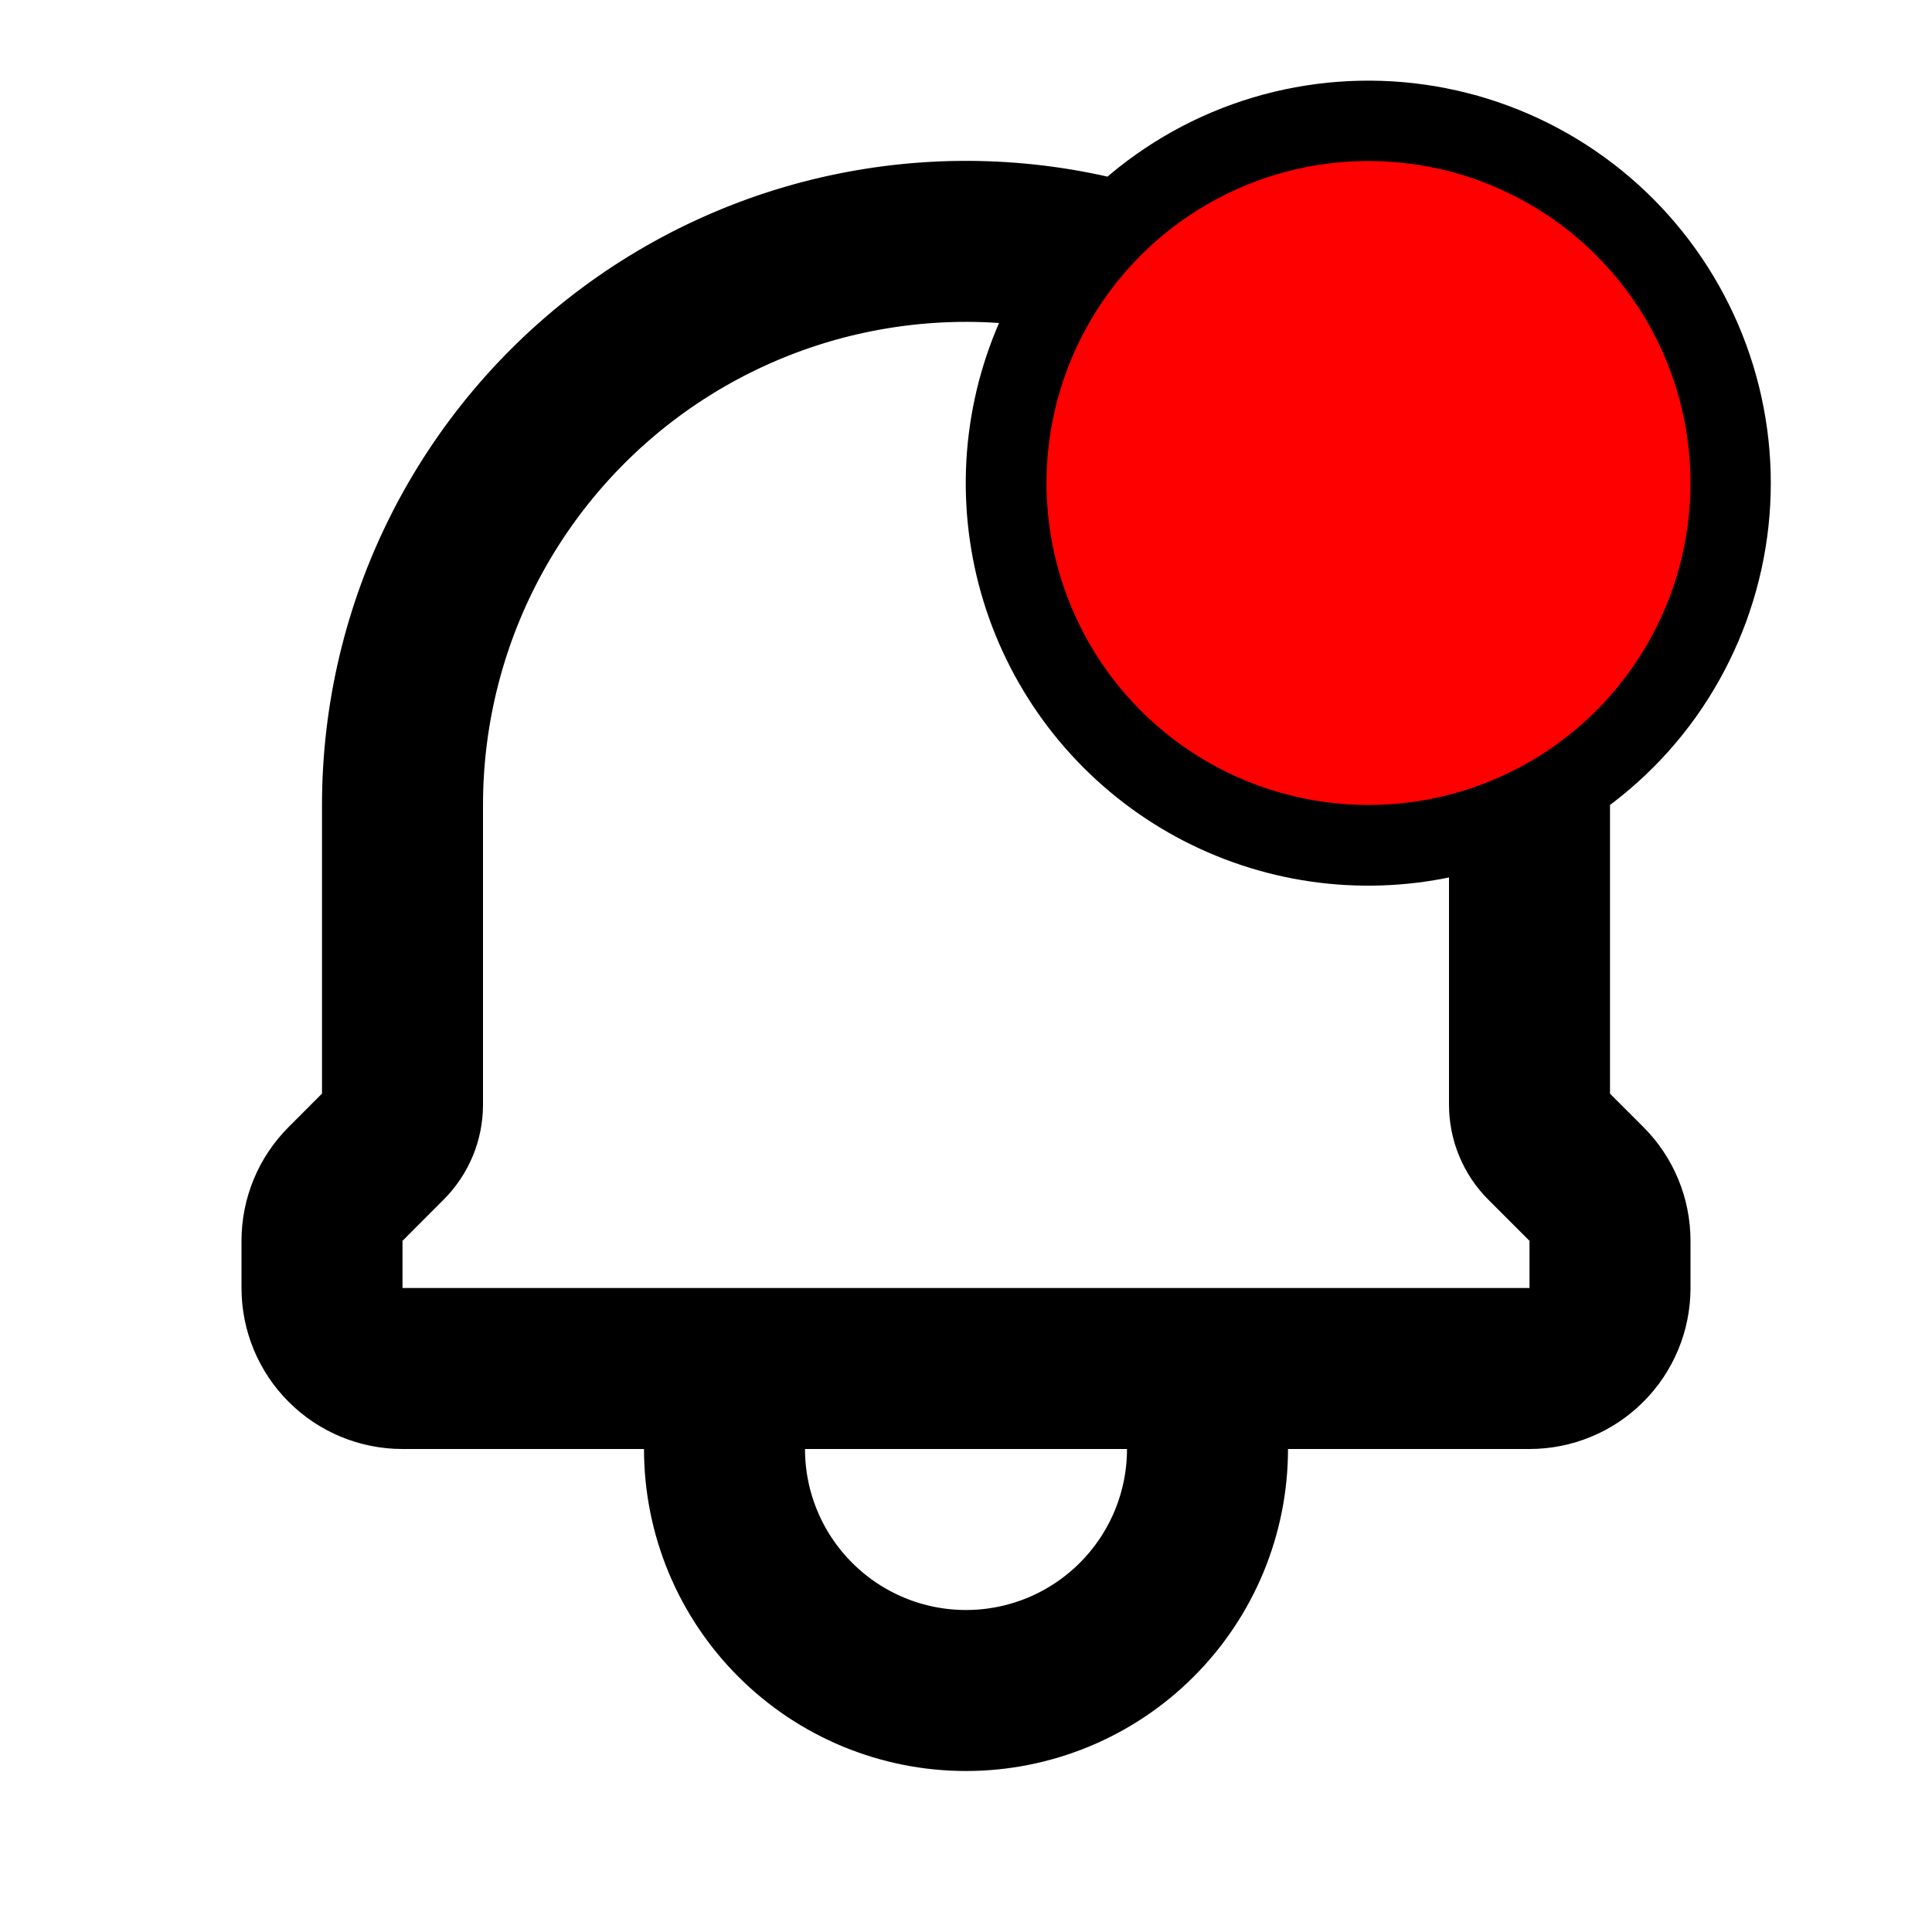 <svg width="24" height="24" viewBox="0 0 24 24" fill="none" xmlns="http://www.w3.org/2000/svg">
<g id="ci:bell-notification">
<path id="Vector" d="M15 17V18C15 18.796 14.684 19.559 14.121 20.121C13.559 20.684 12.796 21 12 21C11.204 21 10.441 20.684 9.879 20.121C9.316 19.559 9 18.796 9 18V17M15 17H9M15 17H19C19.265 17 19.52 16.895 19.707 16.707C19.895 16.52 20 16.265 20 16V15.414C20 15.149 19.895 14.894 19.707 14.707L19.197 14.197C19.134 14.135 19.085 14.061 19.051 13.979C19.017 13.898 19 13.81 19 13.722V10C19 9.824 18.994 9.649 18.98 9.476M9 17H5C4.735 17 4.48 16.895 4.293 16.707C4.105 16.52 4 16.265 4 16V15.414C4 15.149 4.105 14.894 4.293 14.707L4.803 14.196C4.865 14.134 4.915 14.06 4.949 13.979C4.983 13.897 5 13.81 5 13.722V10C5 8.906 5.256 7.826 5.748 6.849C6.241 5.872 6.955 5.024 7.835 4.372C8.715 3.721 9.735 3.285 10.813 3.1C11.892 2.914 12.998 2.984 14.045 3.304M18.98 9.476C19.482 9.189 19.916 8.798 20.252 8.328C20.587 7.858 20.817 7.32 20.926 6.753C21.035 6.185 21.019 5.601 20.88 5.04C20.741 4.48 20.482 3.955 20.121 3.504C19.761 3.053 19.306 2.685 18.79 2.426C18.273 2.167 17.707 2.023 17.13 2.004C16.552 1.985 15.977 2.091 15.445 2.315C14.912 2.54 14.435 2.877 14.045 3.304M18.98 9.476C18.152 9.948 17.183 10.11 16.246 9.931C15.31 9.752 14.468 9.244 13.873 8.5C13.277 7.755 12.968 6.822 12.999 5.869C13.031 4.917 13.402 4.007 14.045 3.304M14.045 3.304H14.047" stroke="black" stroke-width="2" stroke-linecap="round" stroke-linejoin="round"/>
<circle id="Ellipse 58" cx="4" cy="4" r="4" transform="matrix(1 0 0 -1 13 10)" fill="#FF0000"/>
</g>
</svg>
